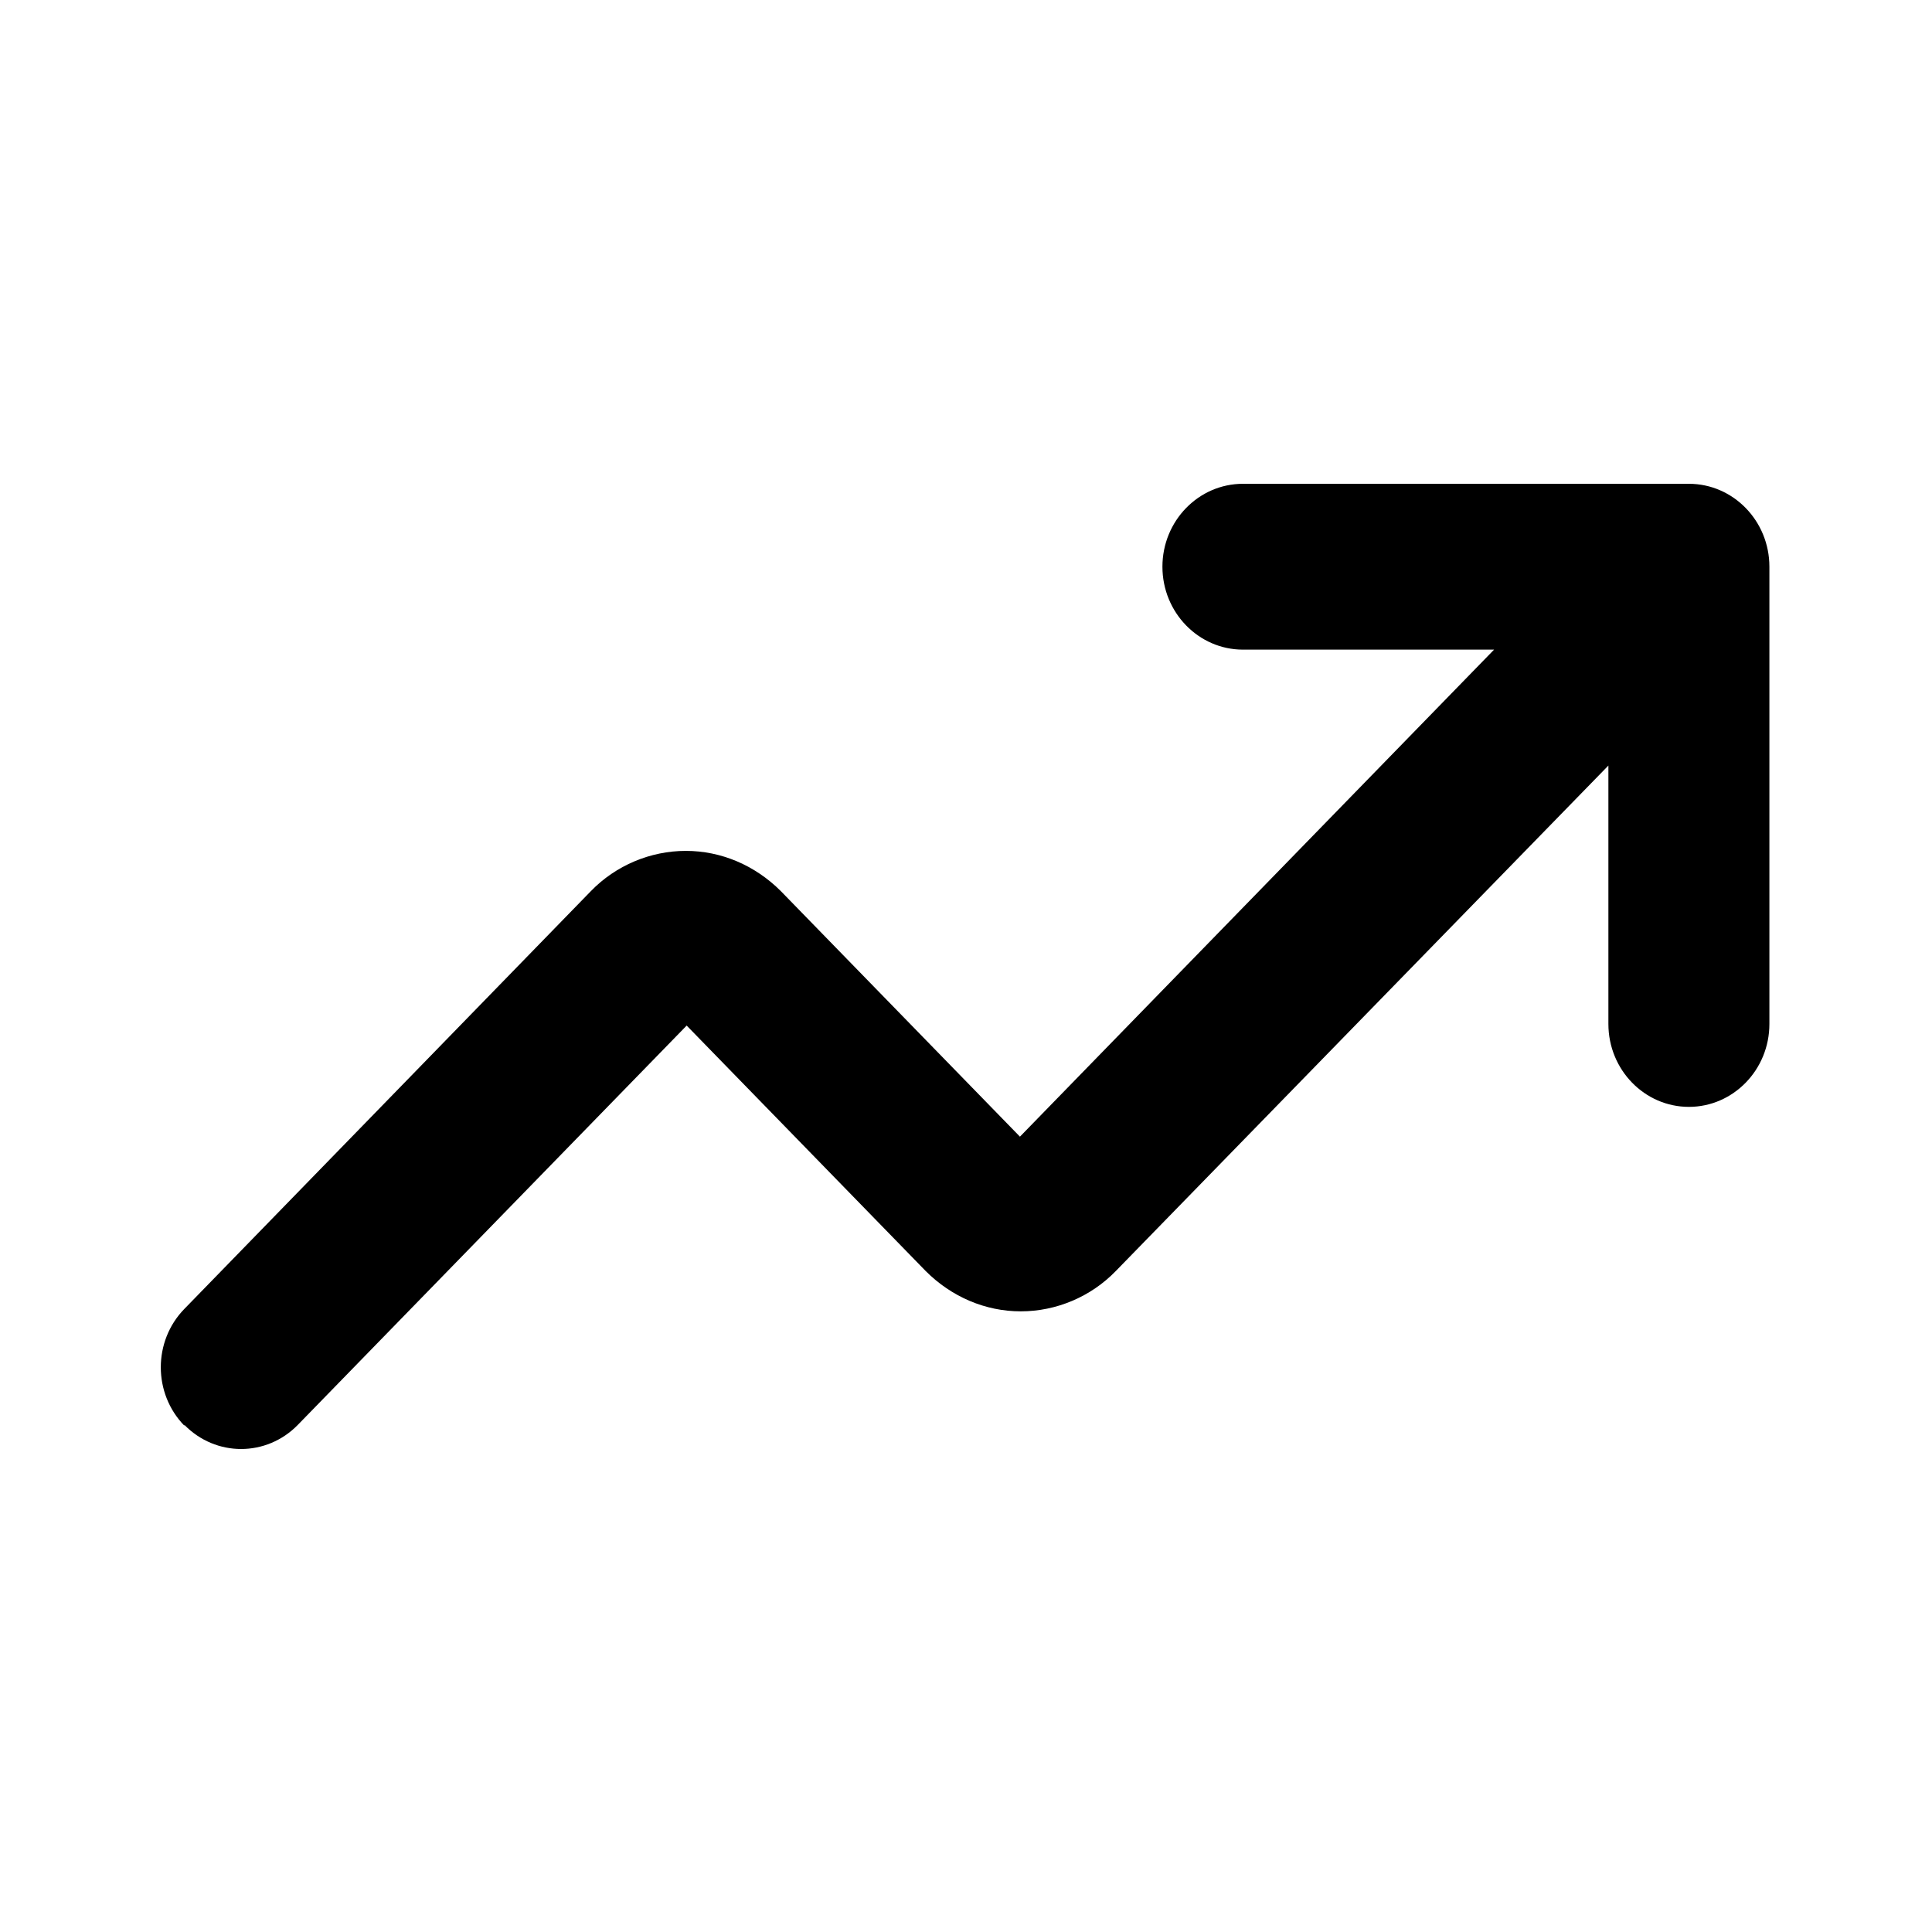 <svg viewBox="0 0 24 24" xmlns="http://www.w3.org/2000/svg" data-title="GraphArrowUp" fill="currentColor" stroke="none">
  <path fill-rule="evenodd" d="m2.29,17.7c.39.4,1.02.4,1.41,0l4.83-4.96,2.97,3.05c.32.32.74.5,1.18.5s.87-.18,1.18-.5h0s6.12-6.28,6.12-6.28v3.21c0,.57.45,1.03,1,1.03s1-.46,1-1.03v-5.68c0-.57-.45-1.03-1-1.03h-5.54c-.55,0-1,.46-1,1.03s.45,1.03,1,1.03h3.12l-5.89,6.05-2.97-3.05c-.32-.32-.74-.5-1.18-.5s-.87.18-1.18.5h0s-5.05,5.19-5.05,5.19c-.39.4-.39,1.05,0,1.45Z"/>
</svg>
